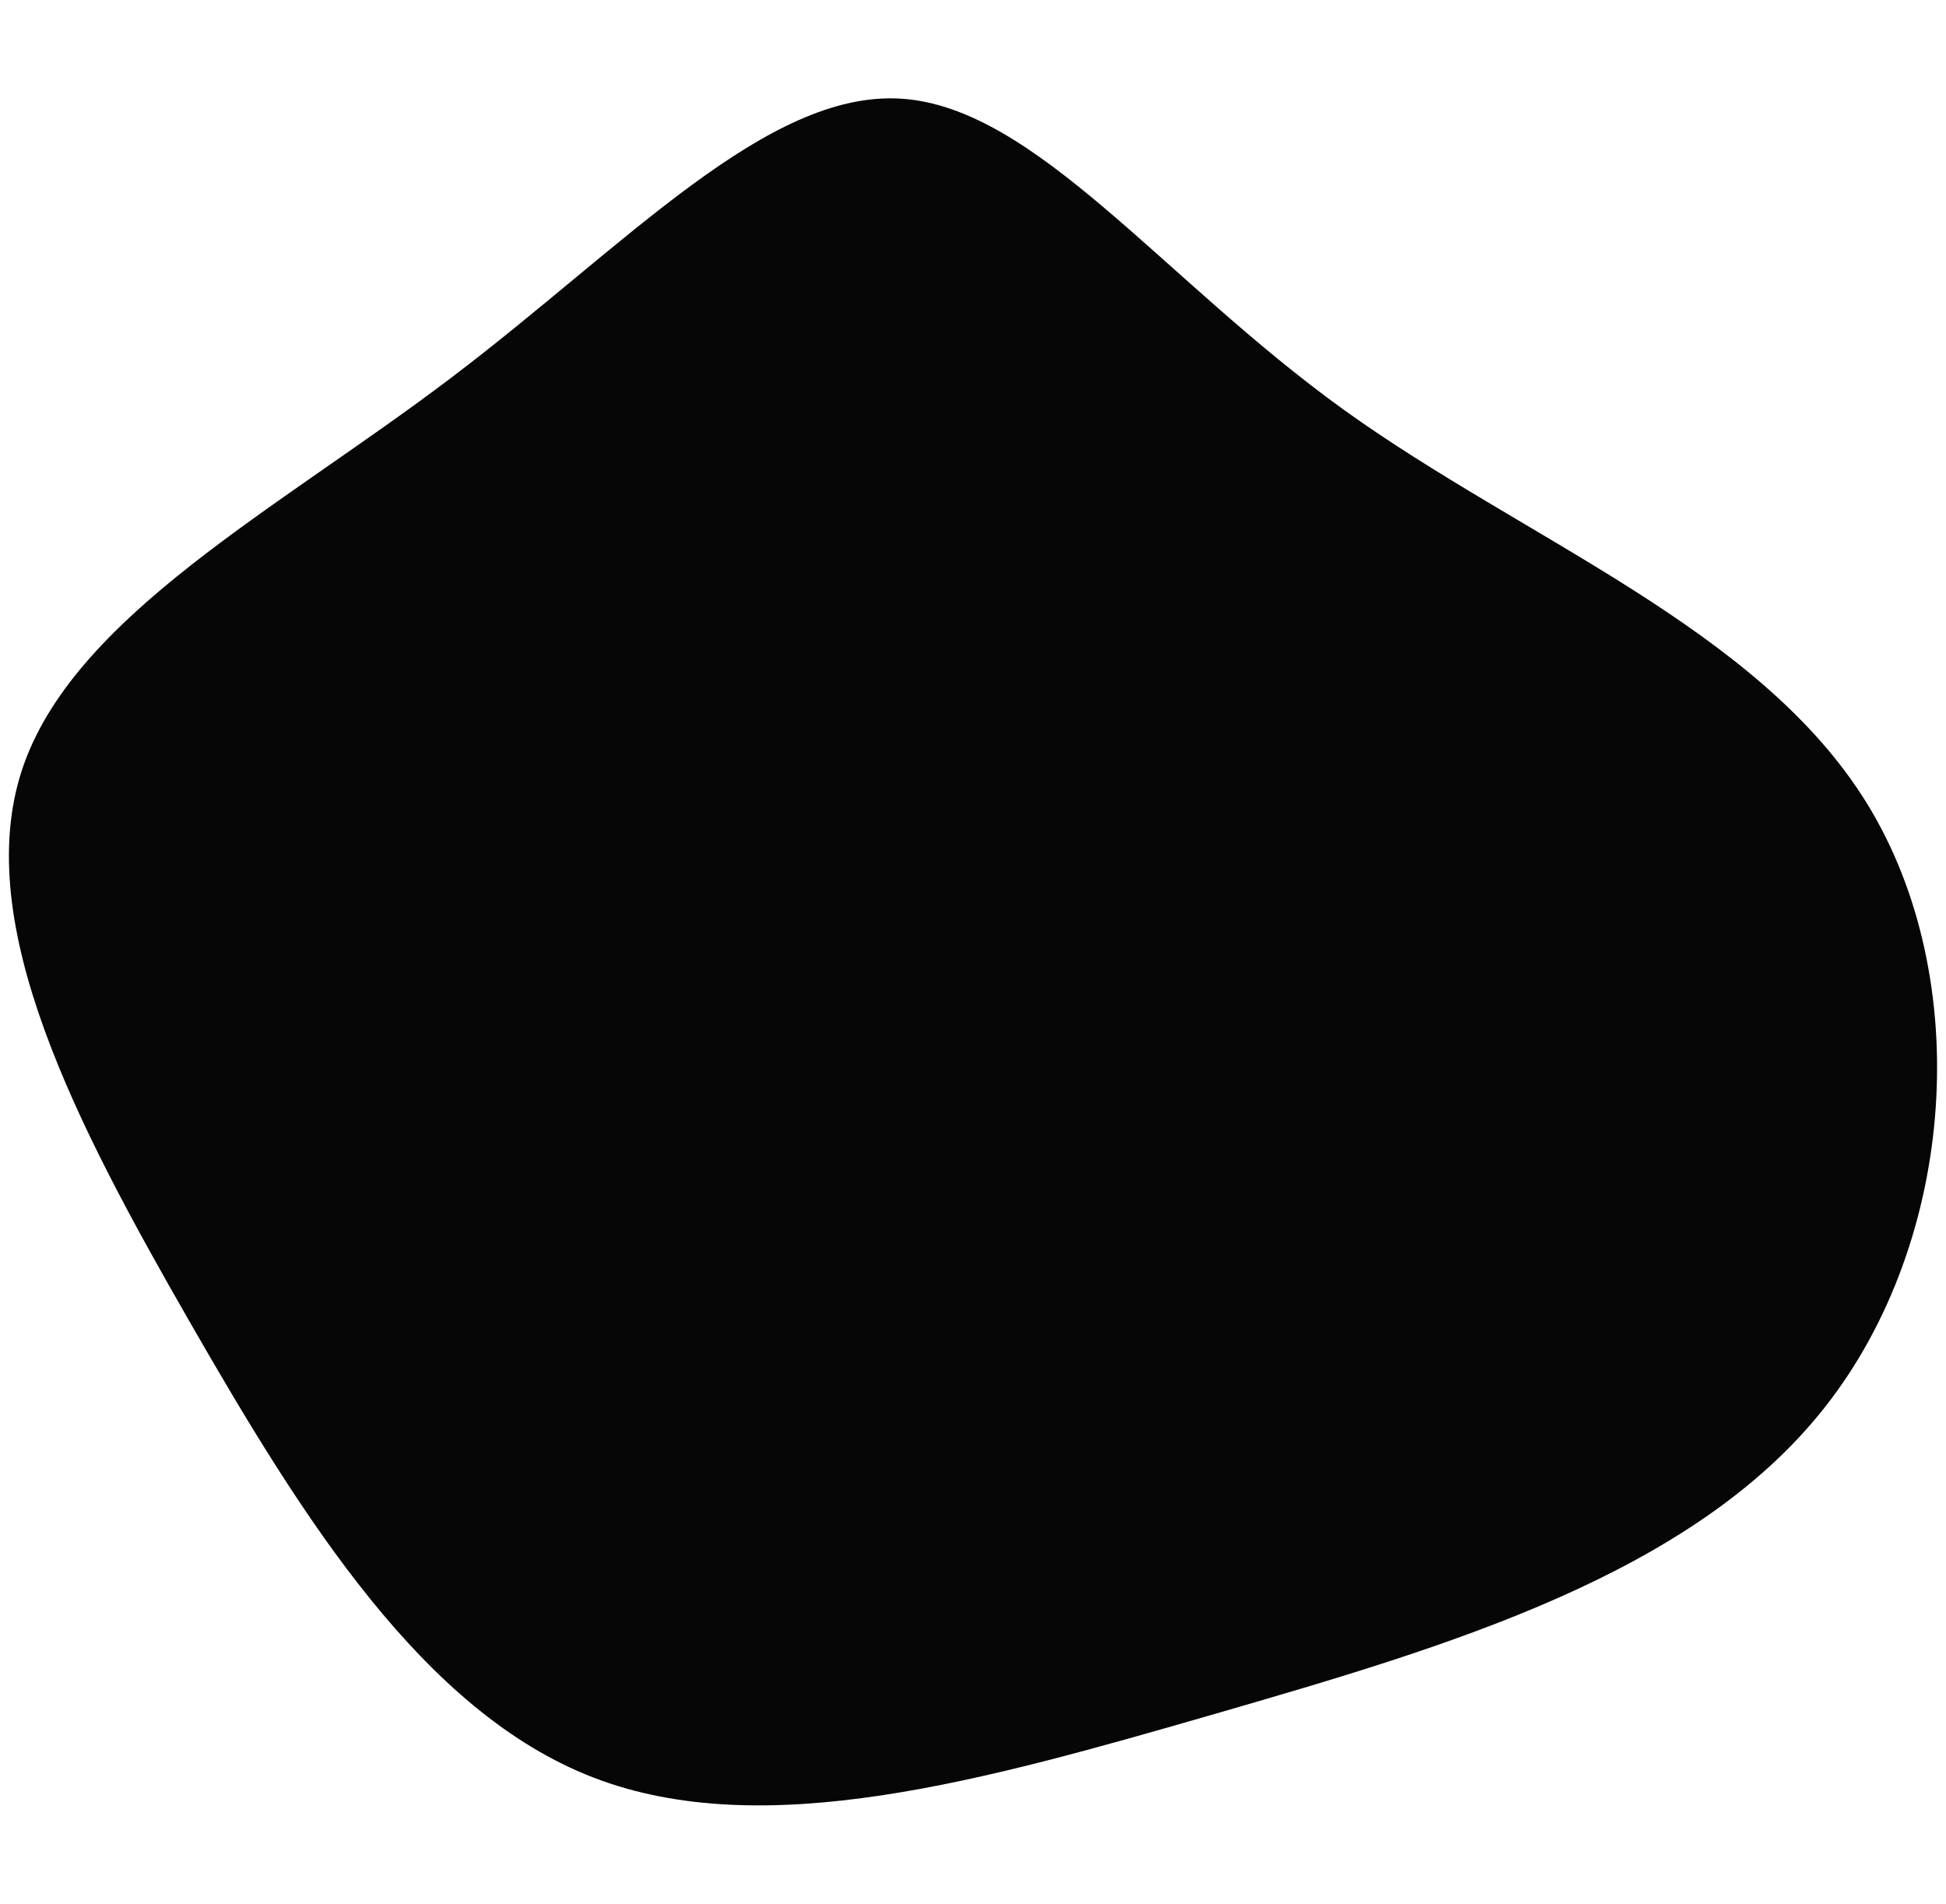 <svg id="visual" viewBox="0 0 920 900" width="920" height="900" xmlns="http://www.w3.org/2000/svg" xmlns:xlink="http://www.w3.org/1999/xlink" version="1.1"><g transform="translate(429.178 429.038)"><path d="M206 -235.4C291.6 -173.8 402.3 -132.1 453.4 -49.3C504.4 33.4 495.8 157.3 433.5 236.3C371.3 315.3 255.4 349.3 145.6 381.1C35.8 412.8 -67.9 442.3 -148.4 411.4C-228.8 380.5 -285.9 289.2 -339.3 196.2C-392.8 103.1 -442.6 8.1 -418.9 -64.7C-395.1 -137.6 -297.8 -188.3 -215.8 -250.5C-133.7 -312.7 -66.8 -386.3 -3.3 -382.4C60.3 -378.5 120.5 -297 206 -235.4" fill="#060606"></path></g></svg>